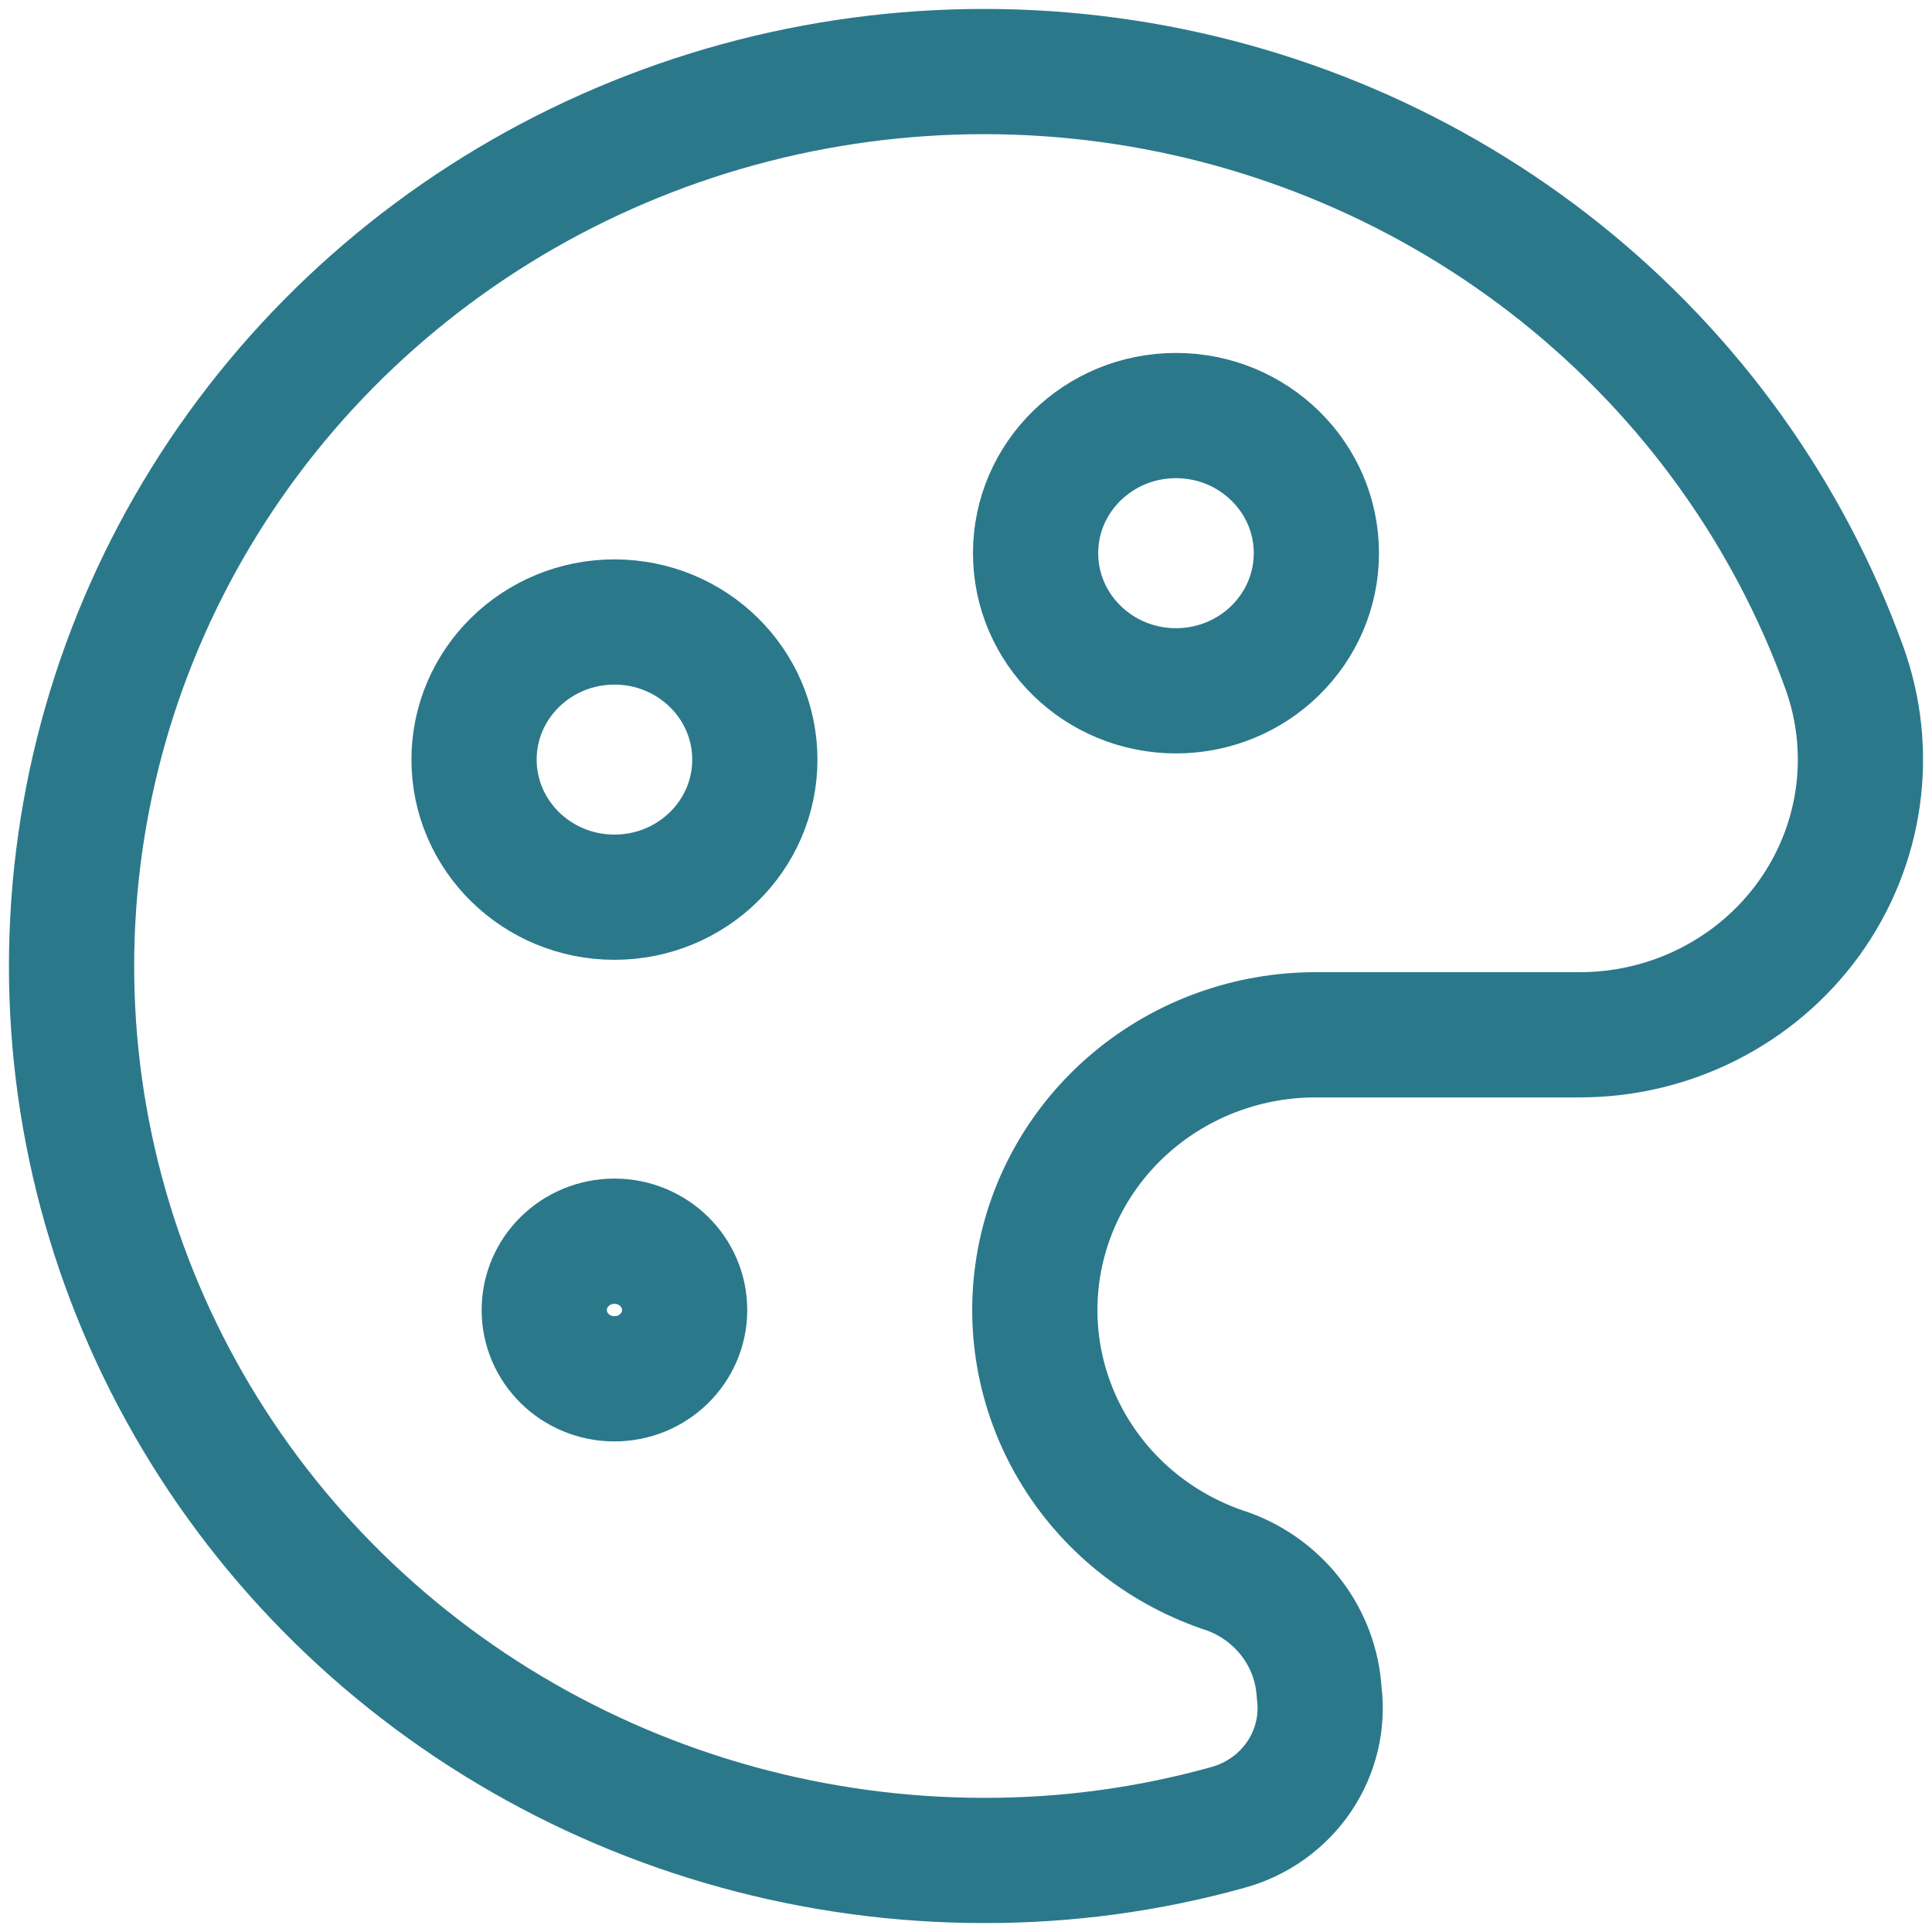 <svg width="54" height="54" viewBox="0 0 54 54" fill="none" xmlns="http://www.w3.org/2000/svg">
<path d="M32.869 19.308C35.036 19.308 36.793 17.585 36.793 15.461C36.793 13.337 35.036 11.615 32.869 11.615C30.702 11.615 28.945 13.337 28.945 15.461C28.945 17.585 30.702 19.308 32.869 19.308Z" stroke="#2B788B" stroke-width="3.5" stroke-linecap="round" stroke-linejoin="round"/>
<path d="M17.174 38.538C18.257 38.538 19.136 37.678 19.136 36.615C19.136 35.553 18.257 34.692 17.174 34.692C16.09 34.692 15.212 35.553 15.212 36.615C15.212 37.678 16.09 38.538 17.174 38.538Z" stroke="#2B788B" stroke-width="3.5" stroke-linecap="round" stroke-linejoin="round"/>
<path d="M17.174 25.077C19.341 25.077 21.098 23.355 21.098 21.231C21.098 19.107 19.341 17.385 17.174 17.385C15.007 17.385 13.25 19.107 13.25 21.231C13.25 23.355 15.007 25.077 17.174 25.077Z" stroke="#2B788B" stroke-width="3.5" stroke-linecap="round" stroke-linejoin="round"/>
<path d="M36.871 47.308C36.828 46.562 36.563 45.844 36.11 45.243C35.657 44.642 35.035 44.183 34.321 43.923C32.546 43.351 31.038 42.178 30.067 40.613C29.096 39.049 28.726 37.196 29.024 35.389C29.322 33.581 30.268 31.937 31.692 30.752C33.116 29.566 34.925 28.918 36.793 28.923H44.13C45.389 28.927 46.63 28.633 47.748 28.068C48.867 27.503 49.831 26.682 50.558 25.675C51.285 24.668 51.754 23.505 51.926 22.283C52.098 21.061 51.968 19.816 51.547 18.654C49.986 14.335 47.244 10.519 43.621 7.623C39.998 4.728 35.632 2.864 31.001 2.236C26.371 1.608 21.653 2.239 17.364 4.061C13.074 5.883 9.378 8.826 6.68 12.567C3.981 16.309 2.383 20.705 2.061 25.277C1.738 29.848 2.704 34.418 4.852 38.488C7 42.558 10.248 45.971 14.241 48.353C18.234 50.736 22.819 51.998 27.494 52C29.802 52.006 32.1 51.696 34.321 51.077C35.136 50.853 35.843 50.349 36.311 49.657C36.779 48.965 36.978 48.131 36.871 47.308Z" stroke="#2B788B" stroke-width="3.5" stroke-linecap="round" stroke-linejoin="round"/>
</svg>
